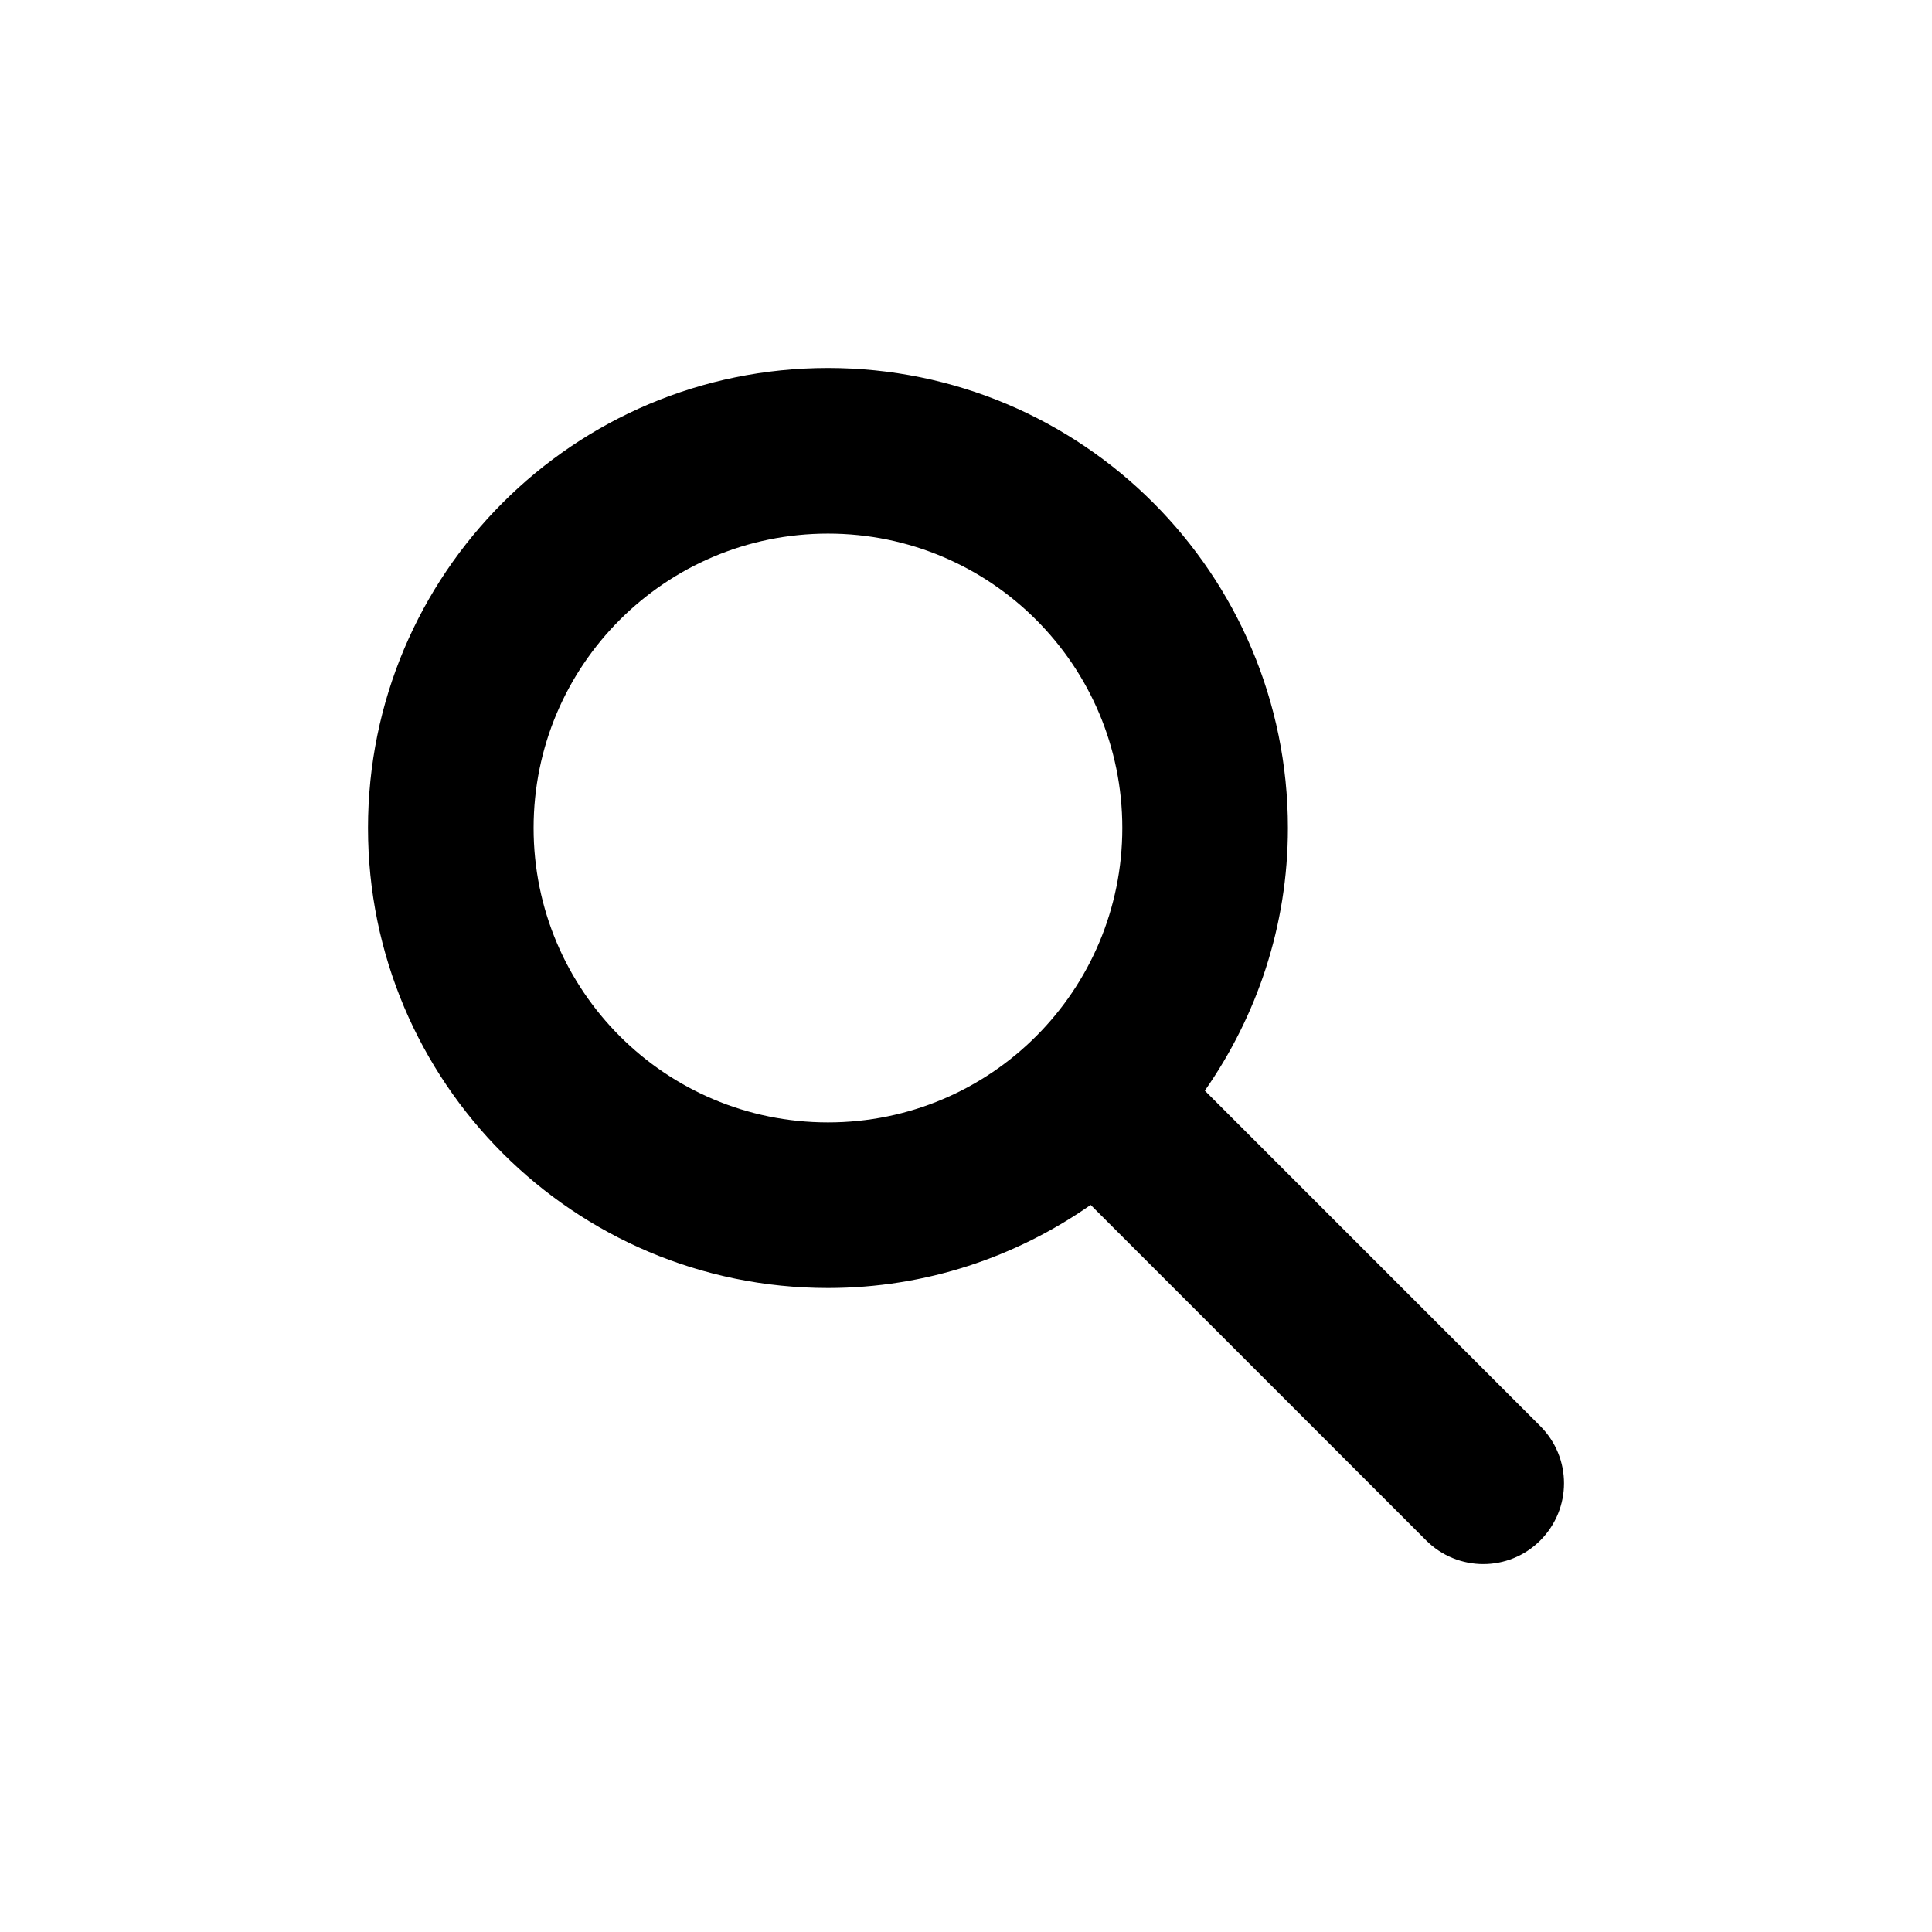 <?xml version="1.0" encoding="utf-8"?>
<!-- Generator: Adobe Illustrator 15.0.0, SVG Export Plug-In  -->
<!DOCTYPE svg PUBLIC "-//W3C//DTD SVG 1.1//EN" "http://www.w3.org/Graphics/SVG/1.1/DTD/svg11.dtd">
<svg version="1.1"
	 xmlns="http://www.w3.org/2000/svg" xmlns:xlink="http://www.w3.org/1999/xlink" xmlns:a="http://ns.adobe.com/AdobeSVGViewerExtensions/3.0/"
	 x="0px" y="0px" width="21px" height="21px" viewBox="0 0 21 21" overflow="visible" enable-background="new 0 0 21 21"
	 xml:space="preserve">
<defs>
</defs>
<path d="M16.742,15.501l-3.646-3.646c0.566-0.811,0.903-1.792,0.903-2.855c0-2.762-2.238-5-4.999-5C6.238,4,4,6.238,4,9s2.238,5,5,5
	c1.063,0,2.045-0.337,2.855-0.903l3.646,3.646c0.343,0.343,0.898,0.344,1.241,0.001C17.086,16.399,17.086,15.845,16.742,15.501z
	 M9,12.2c-1.768,0-3.2-1.433-3.2-3.2S7.232,5.8,9,5.8c1.769,0,3.199,1.433,3.199,3.2S10.769,12.2,9,12.2z"/>
<rect opacity="0" fill="#4387FD" width="21" height="21"/>
</svg>
